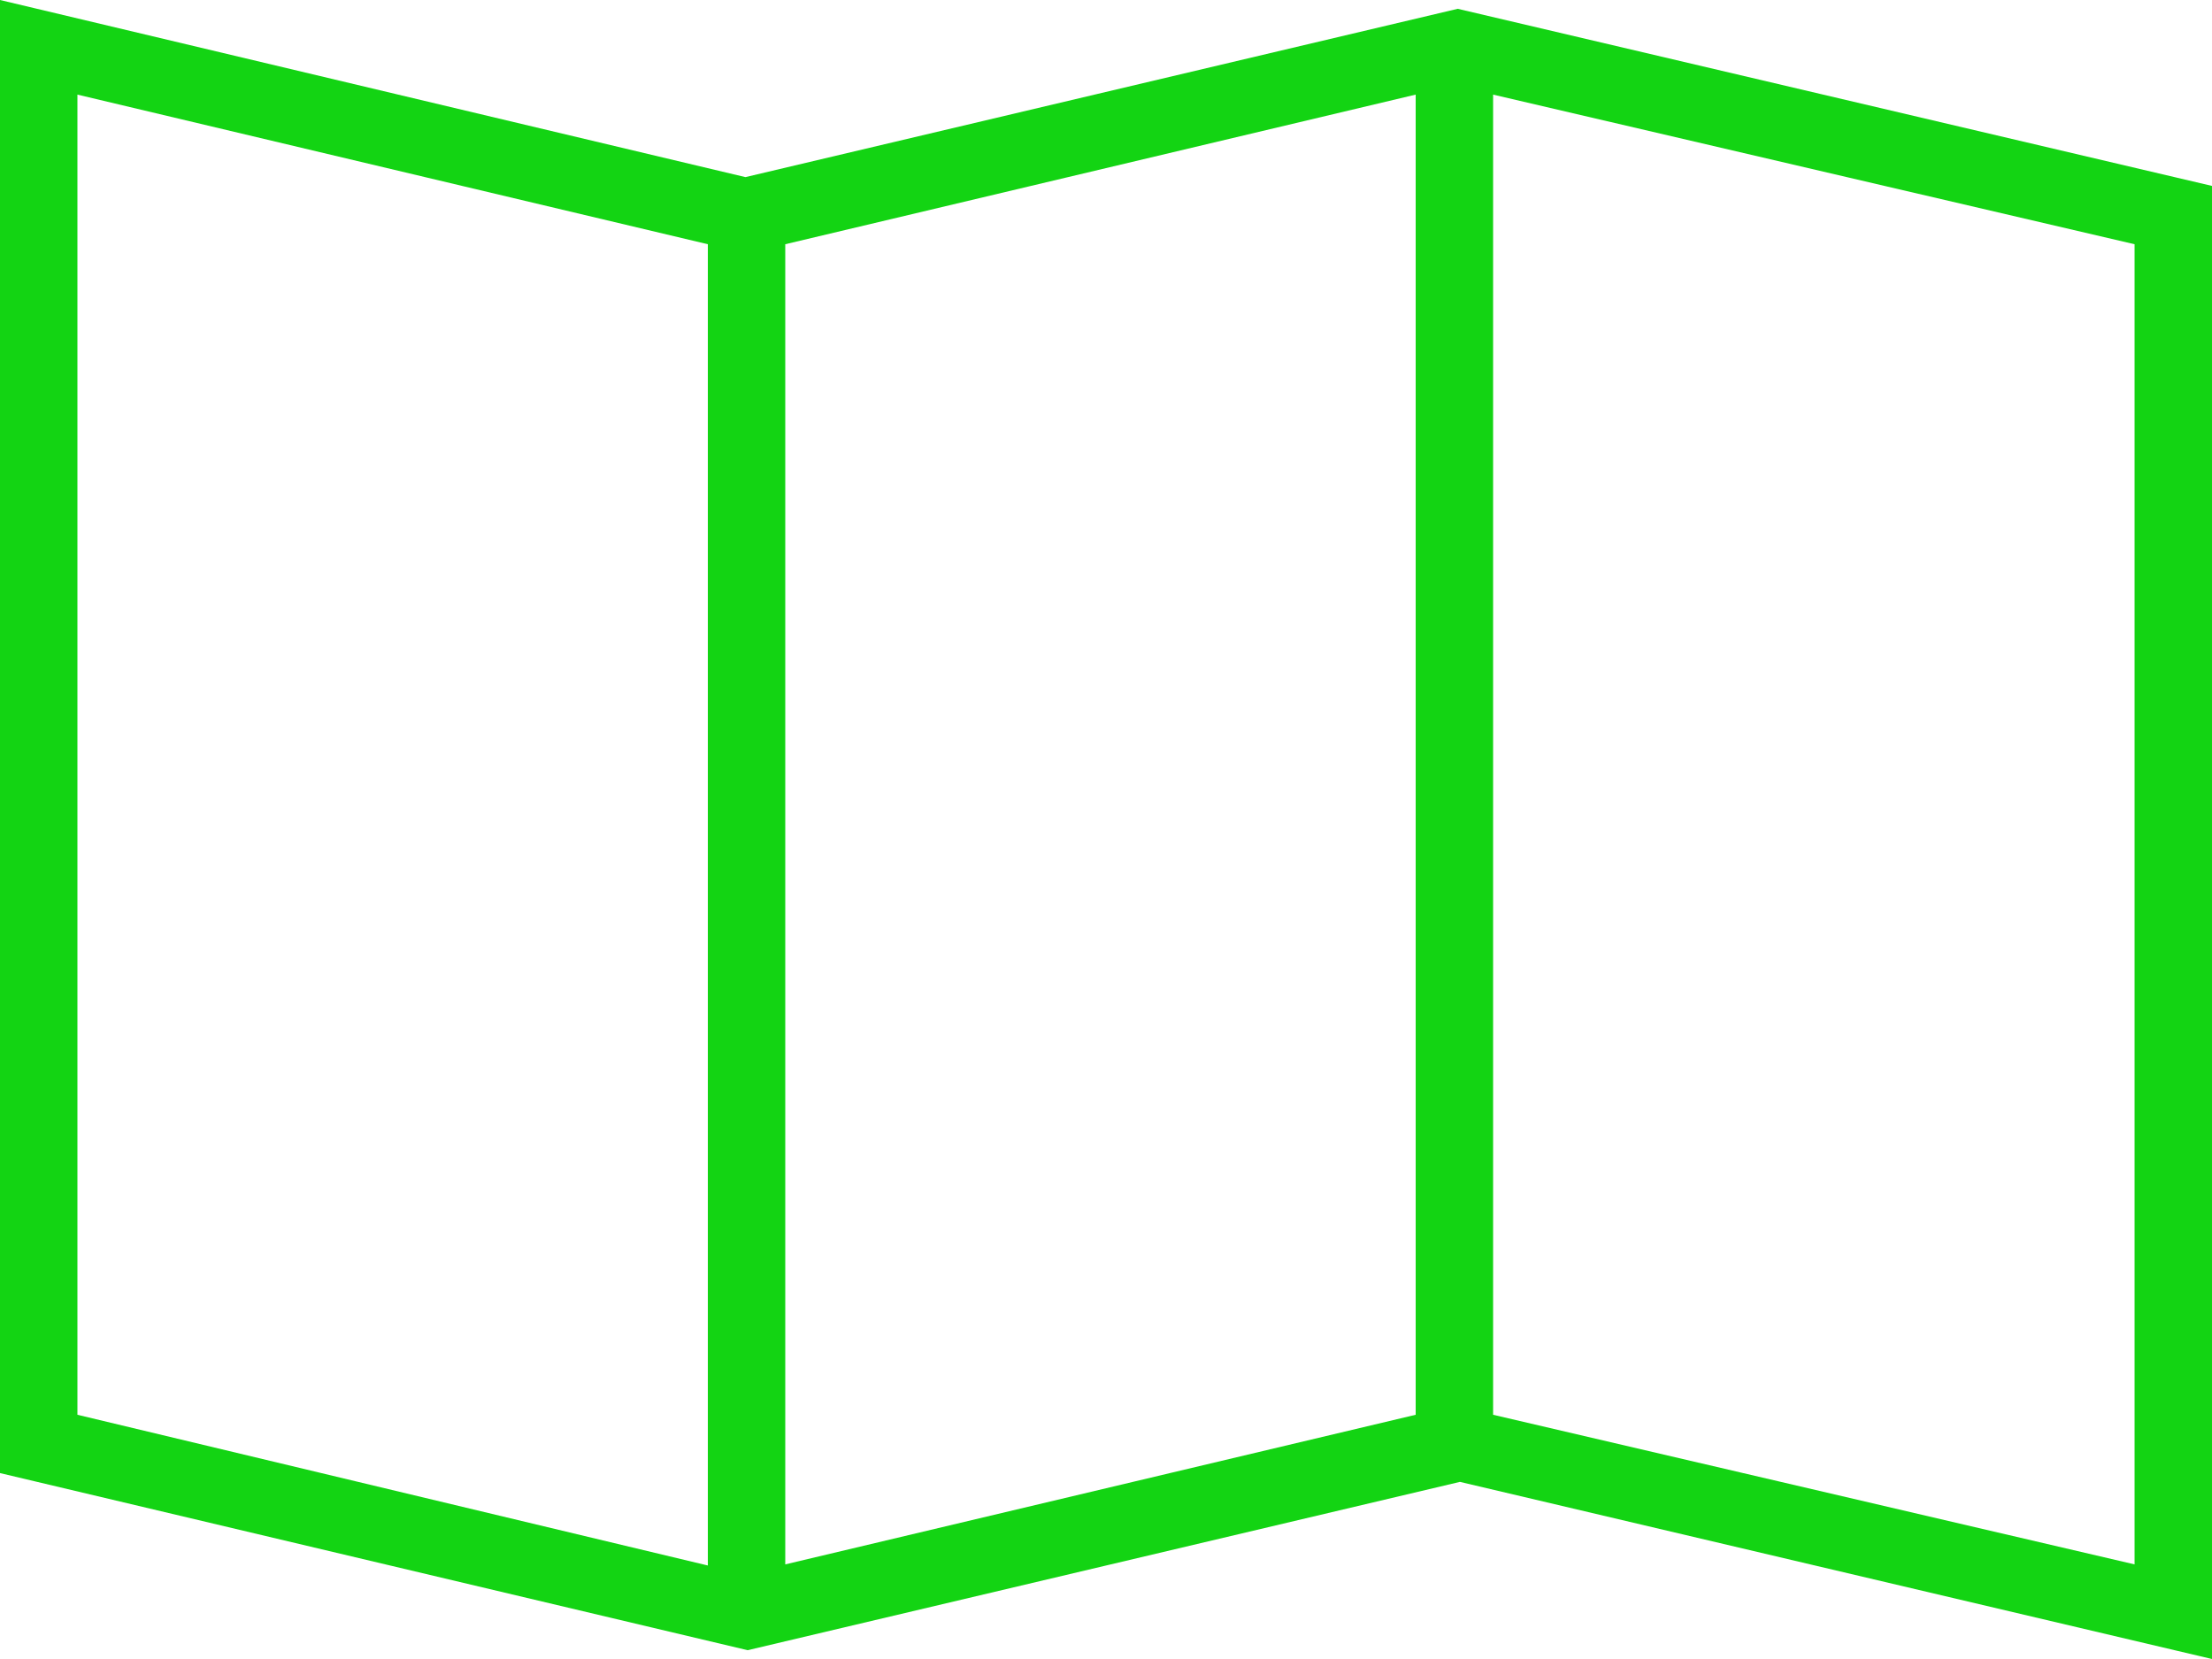 <svg viewBox="459 201.591 228 171" width="112" height="84" xmlns="http://www.w3.org/2000/svg" xmlns:xlink="http://www.w3.org/1999/xlink" preserveAspectRatio="none"><g opacity="1" transform="rotate(0 459 201.591)">
<svg width="228" height="171" x="459" y="201.591" version="1.1" preserveAspectRatio="none" viewBox="10 32.5 180 135">
  <g transform="matrix(1 0 0 1 0 0)"><g><path fill="#13d413" d="M190 167.5V47.629l-61.38-14.413-57.96 13.697L10 32.5v119.871l60.84 14.413 57.96-13.697L190 167.5zM131.5 40.199l52.2 12.175v107.427l-52.2-12.175V40.199zM67.6 159.891l-51.3-12.265V40.199l51.3 12.175v107.517zm57.6-12.265l-51.3 12.175V52.374l51.3-12.175v107.427z" data-color="1" class="aLgOaV3zRcolors-03235ec29-673f-45e6-ac88-6428c6389cf8"></path></g></g>
  <g transform="matrix(1 0 0 1 0 0)" class="companyName3235ec29-673f-45e6-ac88-6428c6389cf8"><path id="id-3235ec29-673f-45e6-ac88-6428c6389cf8D6z1nYkh5" d="M4.32 0L4.32-26.40L13.72-26.40Q18.28-26.40 20.50-24.50Q22.72-22.60 22.72-19.12L22.72-19.12Q22.72-17.04 21.54-15.44Q20.36-13.84 18.28-13.44L18.28-13.44L18.28-13.40Q20.60-12.96 22-11.28Q23.40-9.60 23.40-7.40L23.40-7.40Q23.40-4 20.84-2Q18.28 0 13.68 0L13.68 0L4.32 0ZM7.52-14.80L13.76-14.80Q16.60-14.80 17.98-15.86Q19.36-16.92 19.36-19.12L19.36-19.12Q19.36-23.40 13.76-23.40L13.76-23.40L7.52-23.40L7.52-14.80ZM7.52-3L14.44-3Q17.24-3 18.64-4.14Q20.04-5.28 20.04-7.40L20.04-7.40Q20.04-9.52 18.64-10.66Q17.24-11.80 14.44-11.80L14.44-11.80L7.52-11.80L7.52-3Z M43.96-20L47.16-20L47.16 0L44.36 0L44.16-3.04Q42.16 0.40 37 0.40L37 0.40Q33.76 0.40 31.70-1.40Q29.64-3.20 29.64-6.92L29.64-6.92L29.64-20L32.84-20L32.84-7.76Q32.84-4.84 34.04-3.62Q35.24-2.40 37.56-2.40L37.56-2.40Q40.32-2.40 42.14-4.08Q43.96-5.76 43.96-9.12L43.96-9.12L43.96-20Z M61.40 0.40Q58.52 0.40 56.20-0.74Q53.88-1.88 52.80-4.12L52.80-4.12L55.40-5.92Q56.08-4.16 57.76-3.28Q59.44-2.40 61.72-2.40L61.72-2.40Q64.08-2.40 65.32-3.24Q66.56-4.08 66.56-5.36L66.56-5.36Q66.56-6.52 65.40-7.22Q64.24-7.92 61.32-8.44L61.32-8.44Q58.44-8.96 56.76-9.70Q55.08-10.44 54.32-11.58Q53.56-12.72 53.56-14.40L53.56-14.40Q53.56-16.04 54.52-17.40Q55.48-18.76 57.28-19.58Q59.08-20.40 61.44-20.40L61.44-20.40Q64.64-20.40 66.58-19.22Q68.52-18.04 69.36-15.60L69.36-15.60L66.64-14Q66-15.92 64.70-16.76Q63.40-17.60 61.44-17.60L61.44-17.60Q59.48-17.60 58.12-16.72Q56.76-15.84 56.76-14.68L56.76-14.68Q56.76-13.36 57.94-12.64Q59.12-11.92 62.16-11.40L62.16-11.40Q66.32-10.72 68.04-9.36Q69.76-8 69.76-5.52L69.76-5.52Q69.76-3.80 68.74-2.46Q67.72-1.12 65.82-0.36Q63.92 0.40 61.40 0.40L61.40 0.40Z M77.28-23.84Q76.20-23.84 75.54-24.50Q74.88-25.16 74.88-26.24L74.88-26.24Q74.88-27.32 75.54-27.98Q76.20-28.64 77.28-28.64L77.28-28.64Q78.36-28.64 79.02-27.98Q79.68-27.32 79.68-26.24L79.68-26.24Q79.68-25.16 79.02-24.50Q78.36-23.84 77.28-23.84L77.28-23.84ZM78.88-20L78.88 0L75.68 0L75.68-20L78.88-20Z M100.48 0L93.76-9.88L89.52-5.64L89.52 0L86.32 0L86.32-29.20L89.52-29.20L89.52-9.64L99.88-20L103.88-20L96.08-12.20L104.36 0L100.48 0Z"></path></g>

</svg>
</g></svg>
